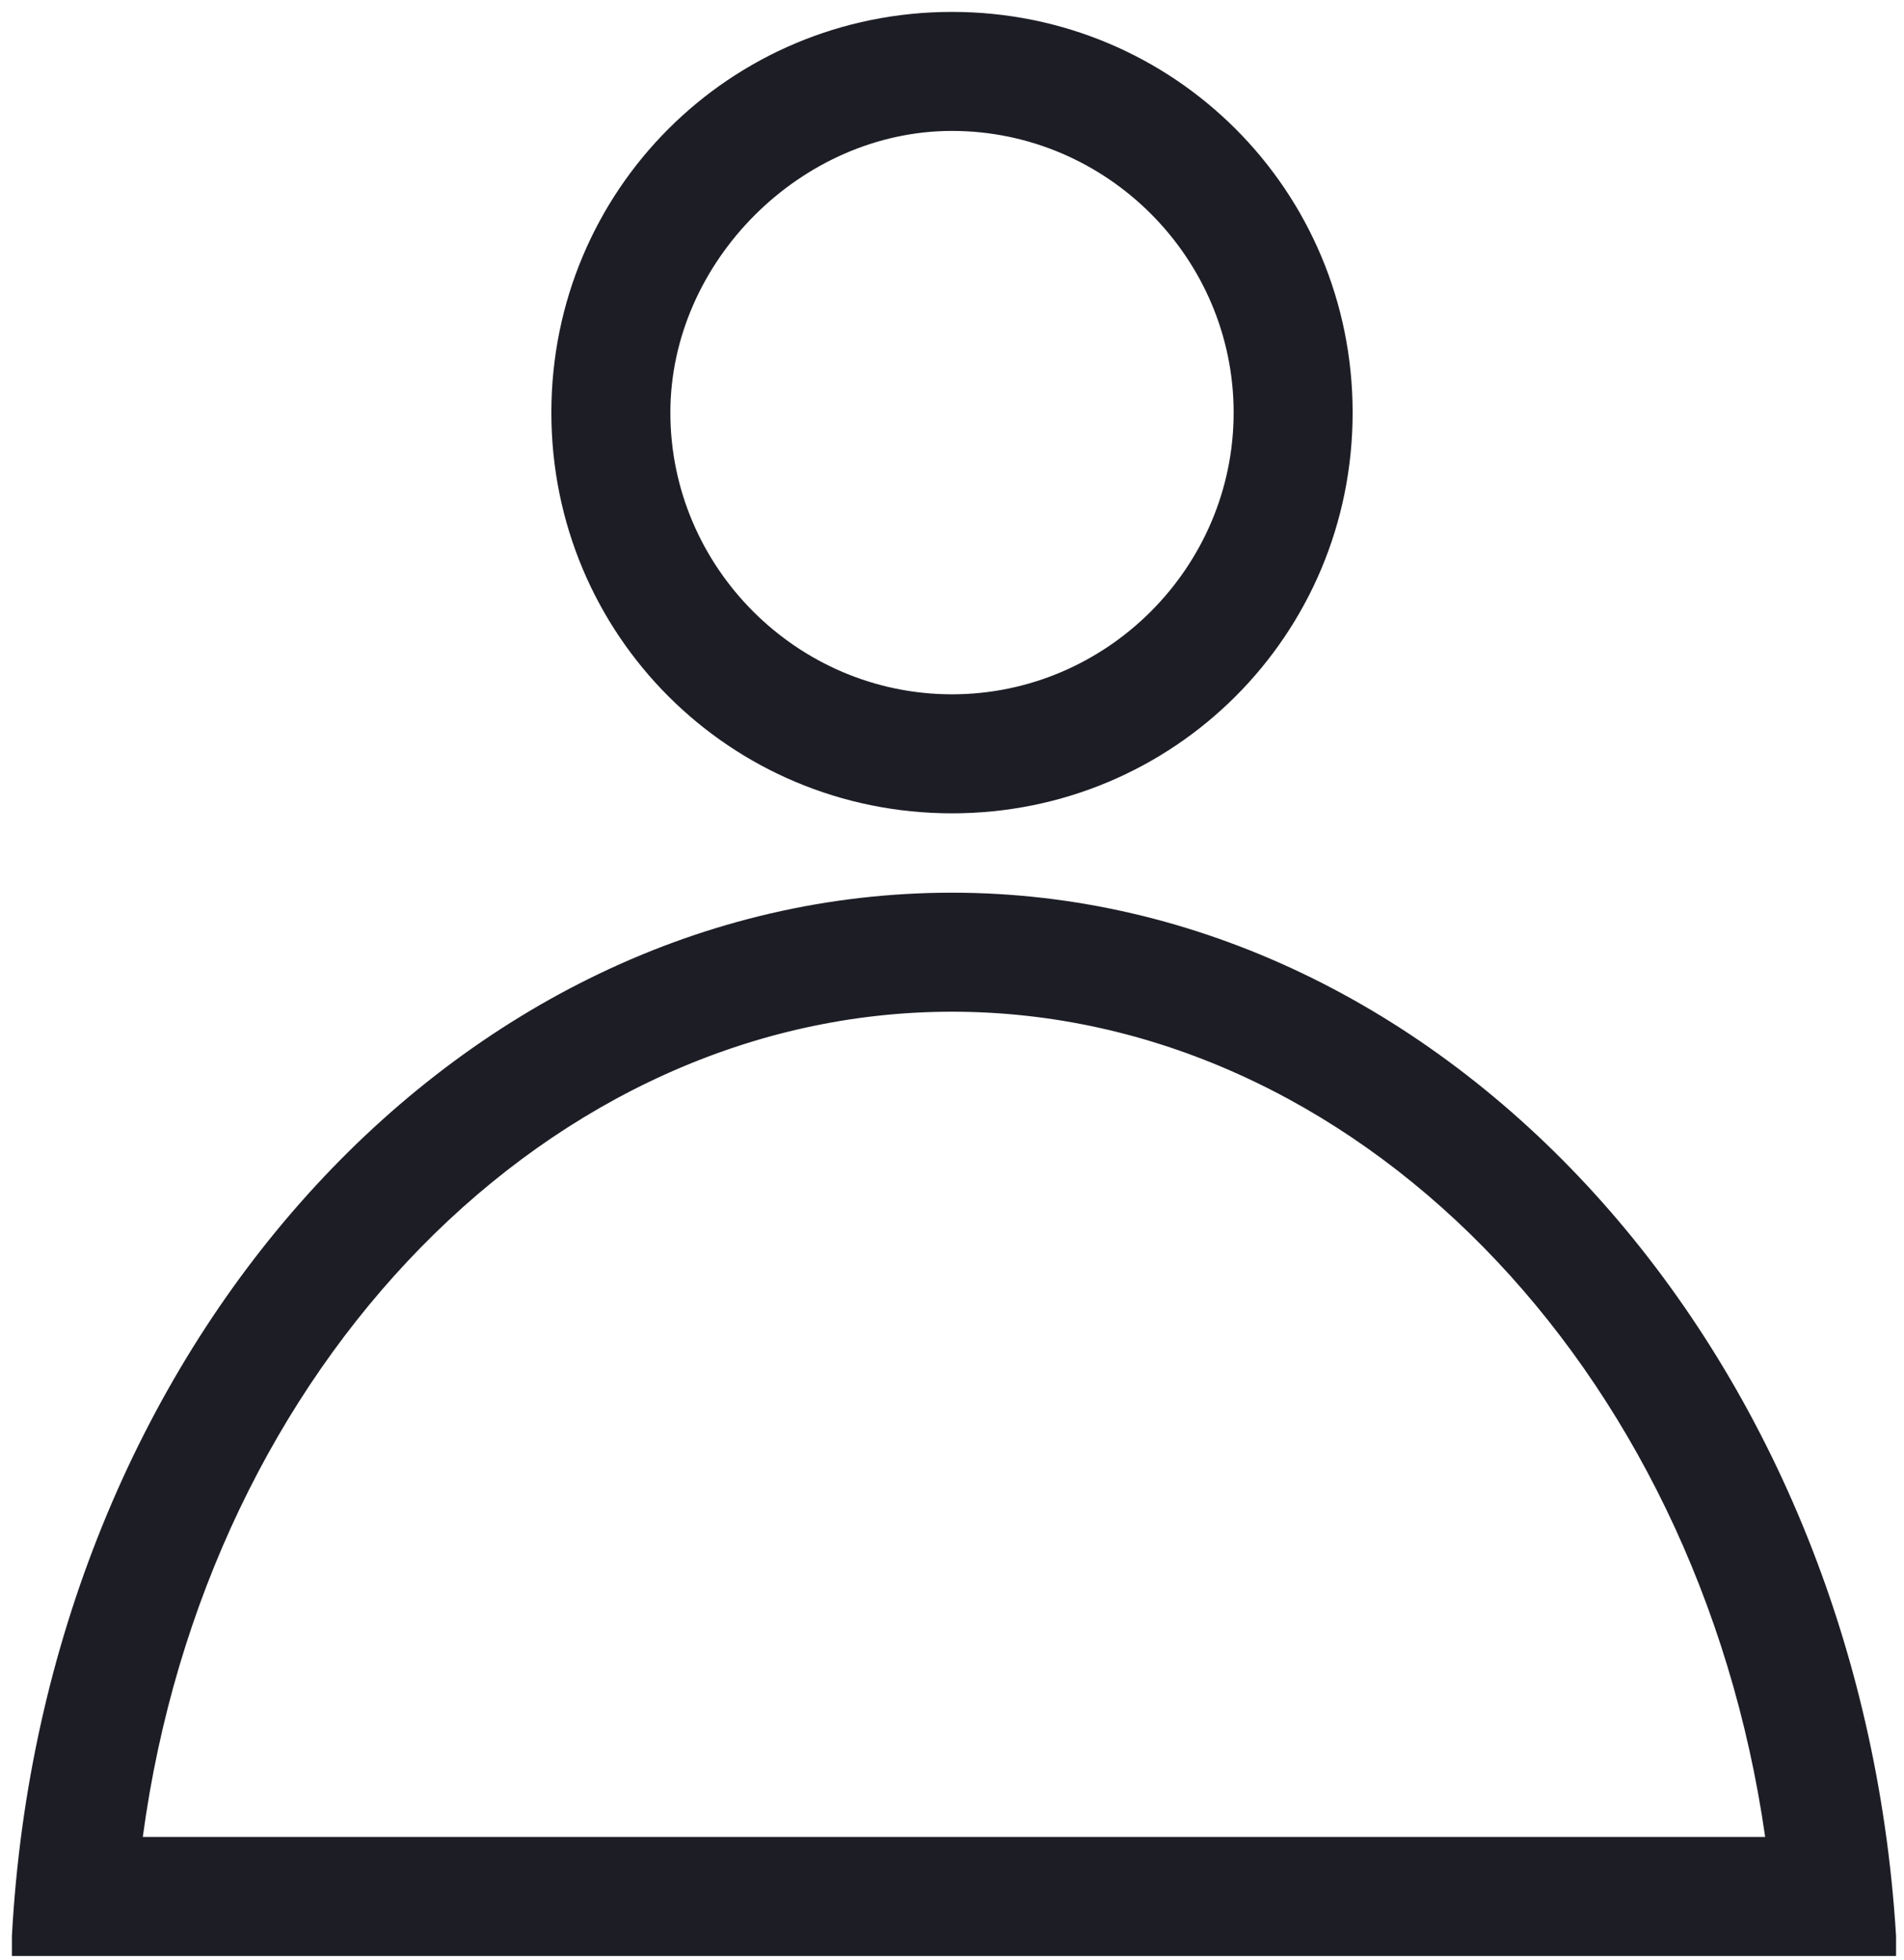 <?xml version="1.0" encoding="utf-8"?>
<!-- Generator: Adobe Illustrator 20.1.0, SVG Export Plug-In . SVG Version: 6.00 Build 0)  -->
<svg version="1.1" id="Layer_1" xmlns="http://www.w3.org/2000/svg" xmlns:xlink="http://www.w3.org/1999/xlink" x="0px" y="0px"
	 viewBox="0 0 48 49.4" style="enable-background:new 0 0 48 49.4;" xml:space="preserve">
<style type="text/css">
	.st0{fill:#1D1D26;}
</style>
<title>profile-1040</title>
<g>
	<path class="st0" d="M24,2.8c4.2,0,7.6,3.4,7.6,7.6S28.2,18,24,18s-7.6-3.4-7.6-7.6l0,0C16.4,6.3,19.8,2.8,24,2.8 M24,0.8
		c-5.3,0-9.6,4.3-9.6,9.6S18.7,20,24,20s9.6-4.3,9.6-9.6l0,0C33.6,5.1,29.3,0.8,24,0.8L24,0.8z"/>
	<path class="st0" d="M24,20.5c-5.6,0-10.1-4.5-10.1-10.1S18.4,0.3,24,0.3s10.1,4.5,10.1,10.1S29.6,20.5,24,20.5z M24,1.3
		c-5,0-9.1,4.1-9.1,9.1s4.1,9.1,9.1,9.1s9.1-4.1,9.1-9.1S29,1.3,24,1.3z M24,18.5c-4.5,0-8.1-3.6-8.1-8.1c0-4.4,3.7-8.1,8.1-8.1
		c4.5,0,8.1,3.6,8.1,8.1S28.5,18.5,24,18.5z M24,3.3c-3.8,0-7.1,3.3-7.1,7.1c0,3.9,3.2,7.1,7.1,7.1s7.1-3.2,7.1-7.1S27.9,3.3,24,3.3
		z"/>
</g>
<g>
	<path class="st0" d="M24,25c10.6,0,19.5,9.4,21,21.8H3C4.5,34.4,13.4,25,24,25 M24,23C11.6,23,1.6,34.4,0.8,48.8h46.5
		C46.4,34.4,36.3,23,24,23z"/>
	<path class="st0" d="M47.8,49.3H0.3l0-0.5C1.1,34,11.5,22.5,24,22.5c12.4,0,22.9,11.5,23.8,26.3L47.8,49.3z M1.3,48.3h45.4
		c-1.1-13.9-11-24.8-22.8-24.8C12.2,23.5,2.3,34.3,1.3,48.3z M45.6,47.3H2.4l0.1-0.6C4,34.1,13.3,24.5,24,24.5
		c10.7,0,20,9.6,21.5,22.2L45.6,47.3z M3.6,46.3h40.9C42.8,34.4,34.1,25.5,24,25.5S5.2,34.4,3.6,46.3z"/>
</g>
</svg>
